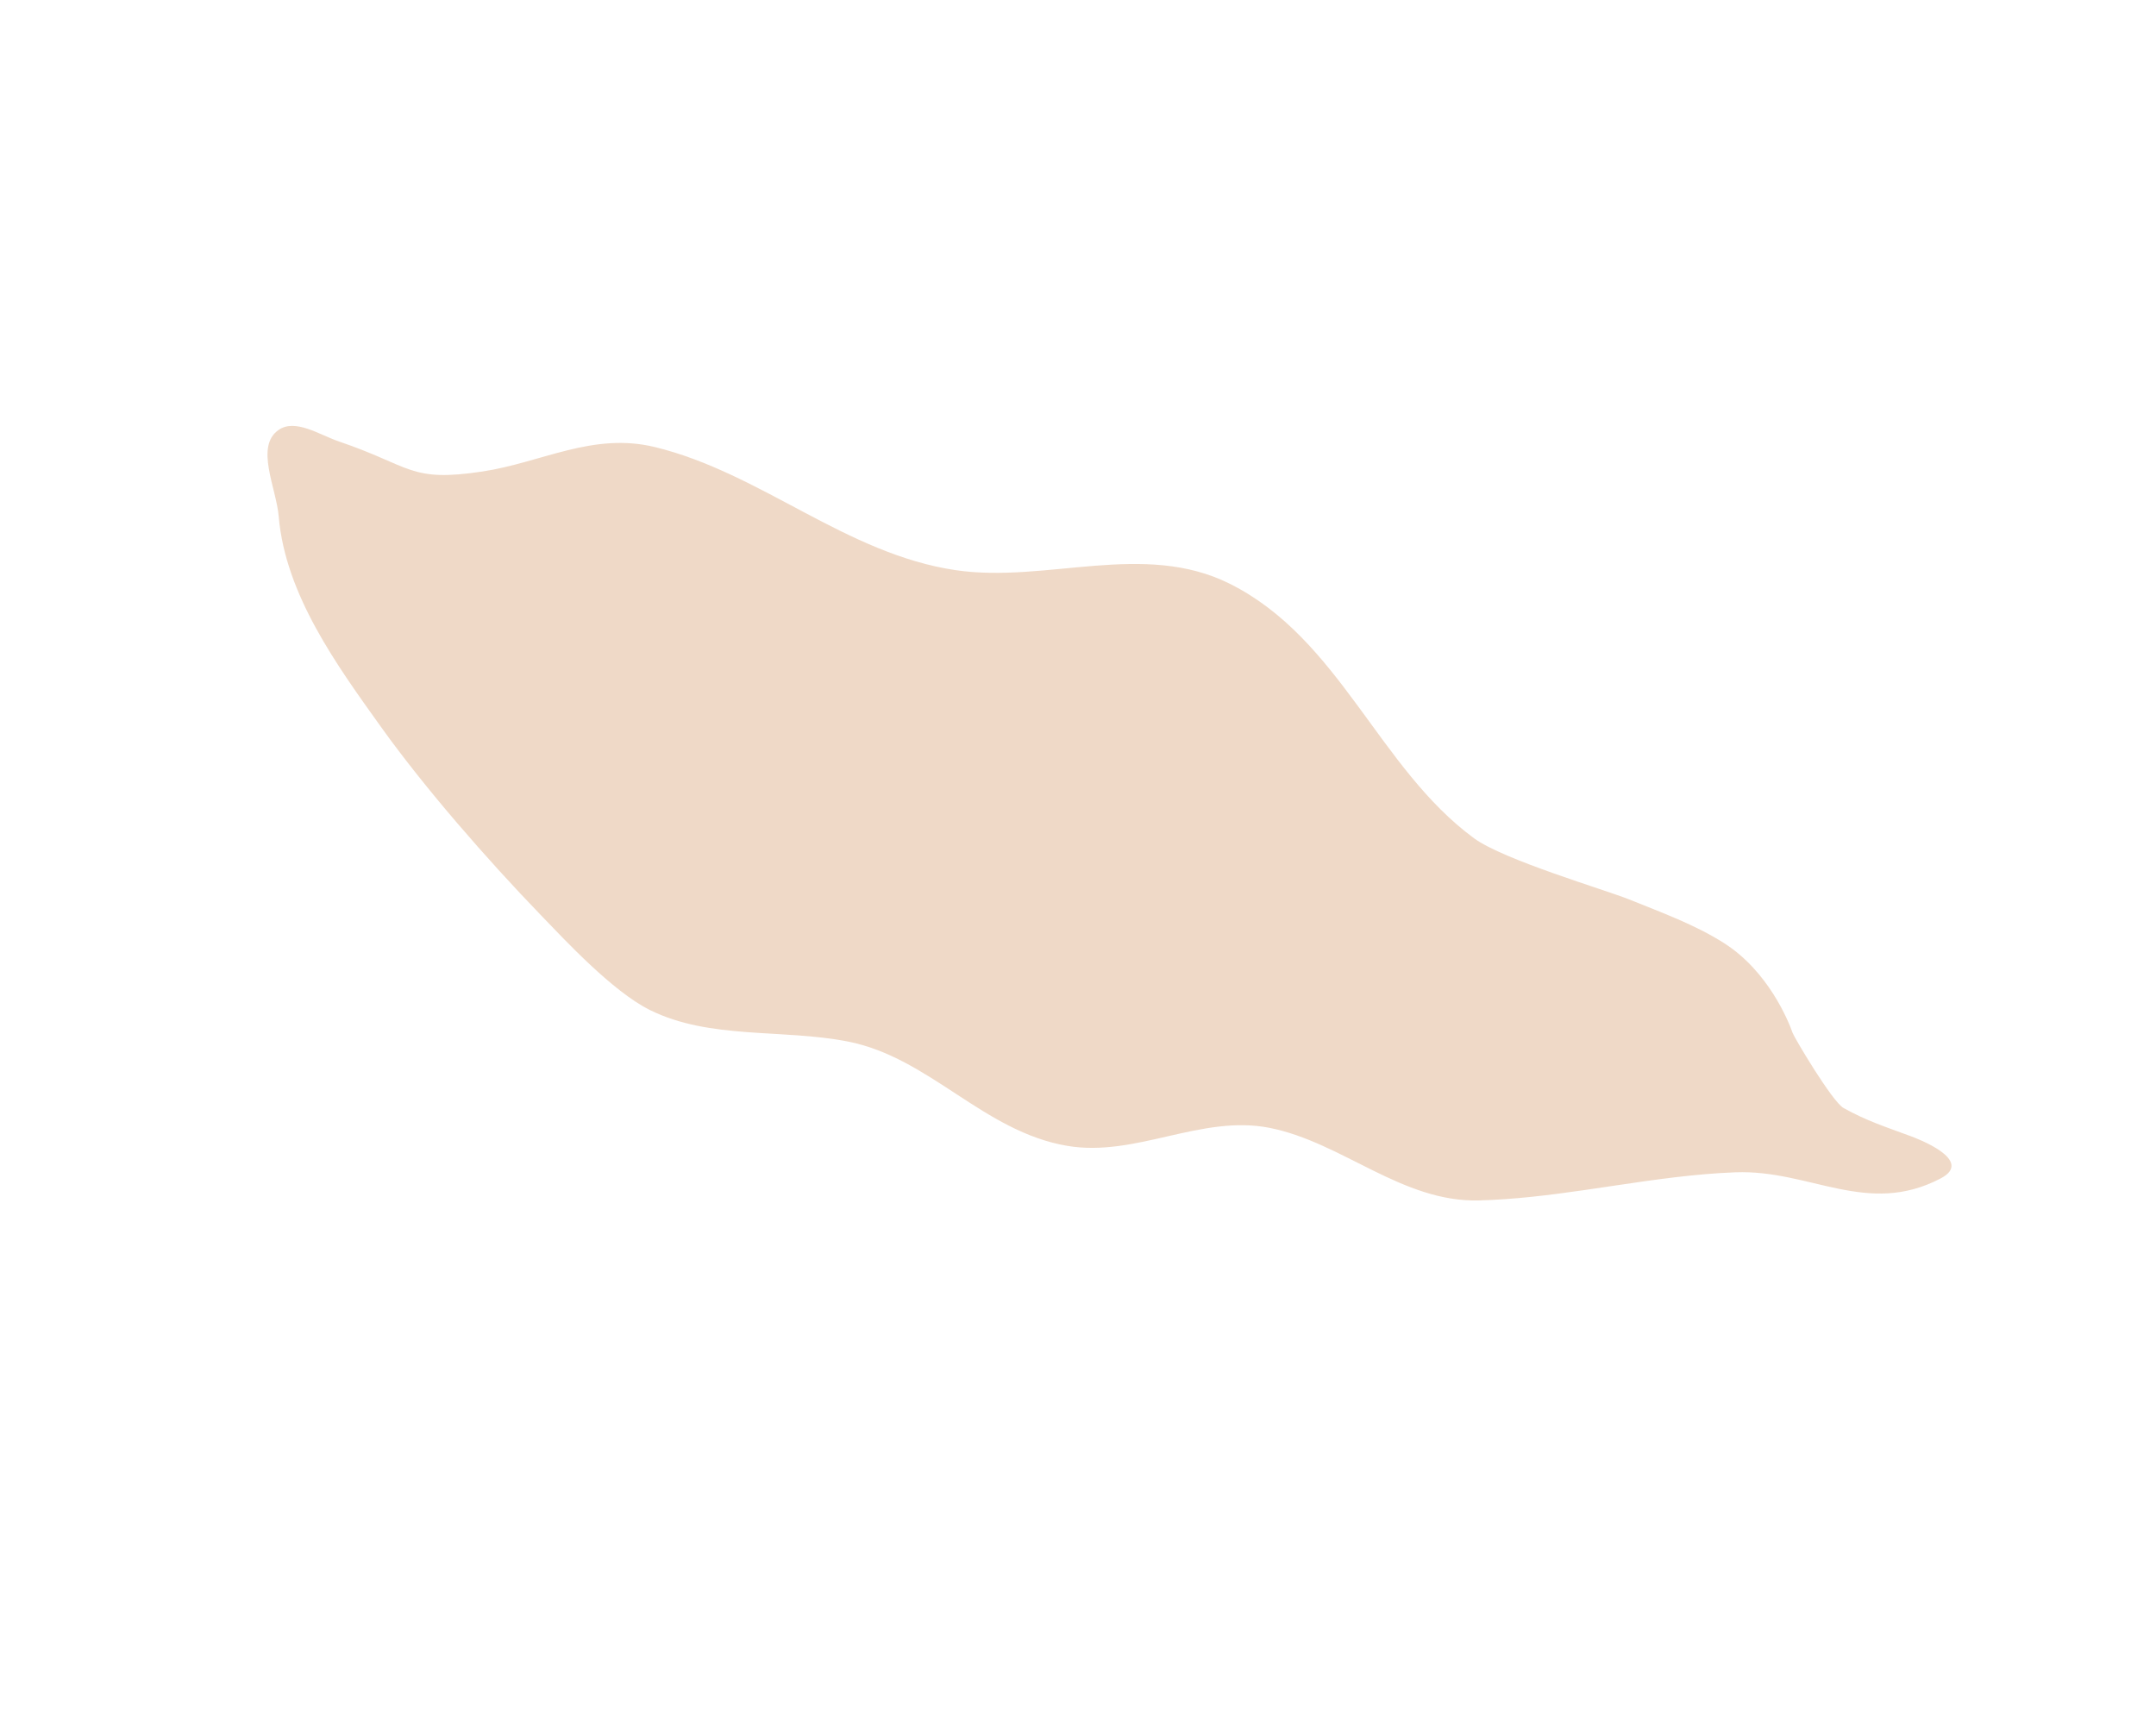 <svg width="149" height="120" viewBox="0 0 149 120" fill="none" xmlns="http://www.w3.org/2000/svg">
<g opacity="0.5">
<path d="M123.888 71.385C123.612 70.595 122.22 67.132 119.151 65.18C117.12 63.889 114.823 63.064 112.593 62.16C110.983 61.509 103.912 59.432 101.874 57.935C95.263 53.081 92.616 44.161 84.997 40.347C79.029 37.36 72.318 40.328 66.048 39.404C58.467 38.286 52.592 32.68 45.263 30.897C40.965 29.852 37.445 31.963 33.341 32.585C28.294 33.349 28.448 32.213 23.428 30.511C22.082 30.055 20.398 28.898 19.24 29.721C17.617 30.875 19.093 33.711 19.262 35.695C19.721 41.112 23.317 46.026 26.322 50.227C29.369 54.485 33.692 59.426 37.394 63.262C39.044 64.972 42.33 68.517 44.909 69.8C49.046 71.856 54.062 71.093 58.595 71.98C64.243 73.085 67.974 78.214 73.761 79.191C78.506 79.992 83.009 77.01 87.743 77.947C92.743 78.936 96.899 83.101 102.197 82.962C104.631 82.898 107.05 82.599 109.465 82.251L111.573 81.94C114.353 81.527 117.135 81.123 119.938 81.018C125.083 80.824 129.046 84.099 134.115 81.443C136.529 80.178 132.399 78.651 132.036 78.516L132.026 78.512C130.301 77.873 129.015 77.469 127.407 76.574C126.625 76.139 124 71.705 123.888 71.385Z" fill="#E0B48F"/>
</g>
</svg>
